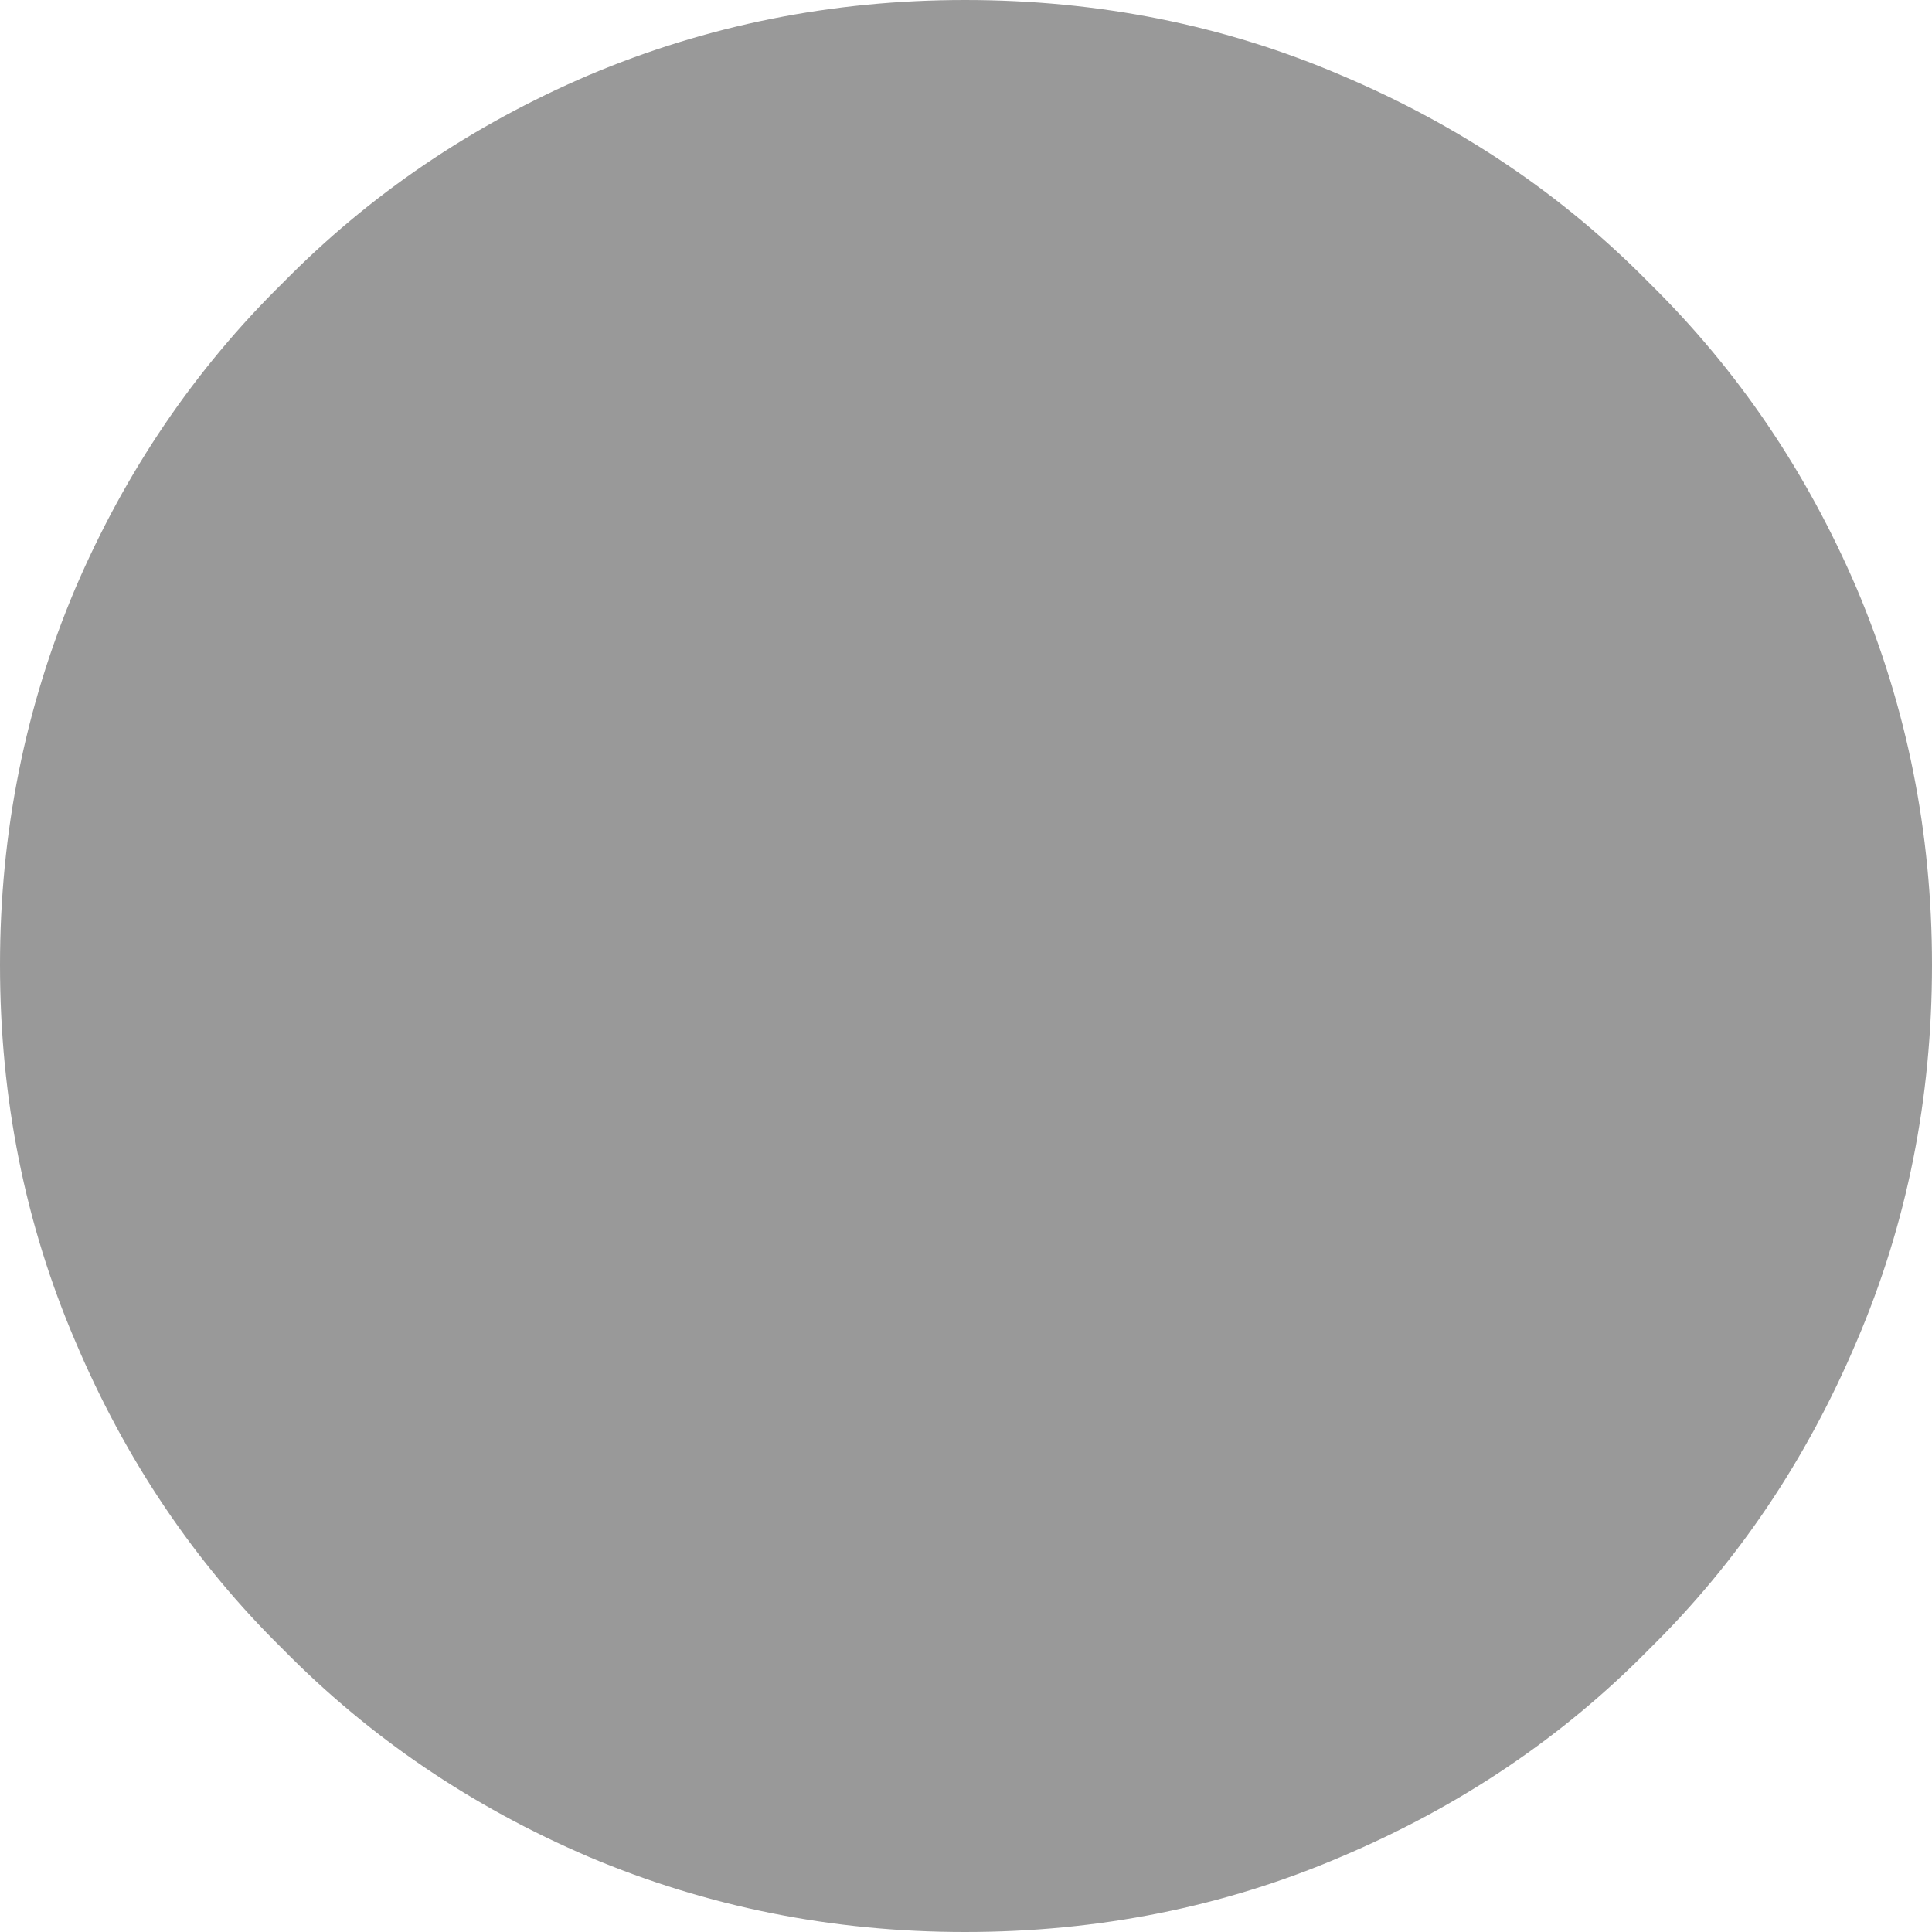 <?xml version="1.0" encoding="UTF-8" standalone="no"?>
<svg xmlns:xlink="http://www.w3.org/1999/xlink" height="42.35px" width="42.35px" xmlns="http://www.w3.org/2000/svg">
  <g transform="matrix(1.0, 0.0, 0.0, 1.0, 0.0, 0.0)">
    <path d="M42.35 21.15 L42.35 21.15 Q42.35 16.8 40.7 12.9 39.05 9.05 36.15 6.2 33.3 3.3 29.4 1.65 25.55 0.0 21.15 0.0 16.8 0.0 12.9 1.65 9.05 3.3 6.2 6.2 3.3 9.05 1.65 12.9 0.0 16.8 0.0 21.15 0.0 25.55 1.65 29.4 3.3 33.3 6.2 36.15 9.05 39.05 12.9 40.7 16.8 42.35 21.15 42.35 25.55 42.35 29.4 40.7 33.3 39.05 36.15 36.15 39.05 33.3 40.7 29.4 42.35 25.55 42.35 21.15" fill="#999999" fill-rule="evenodd" stroke="none"/>
  </g>
</svg>
